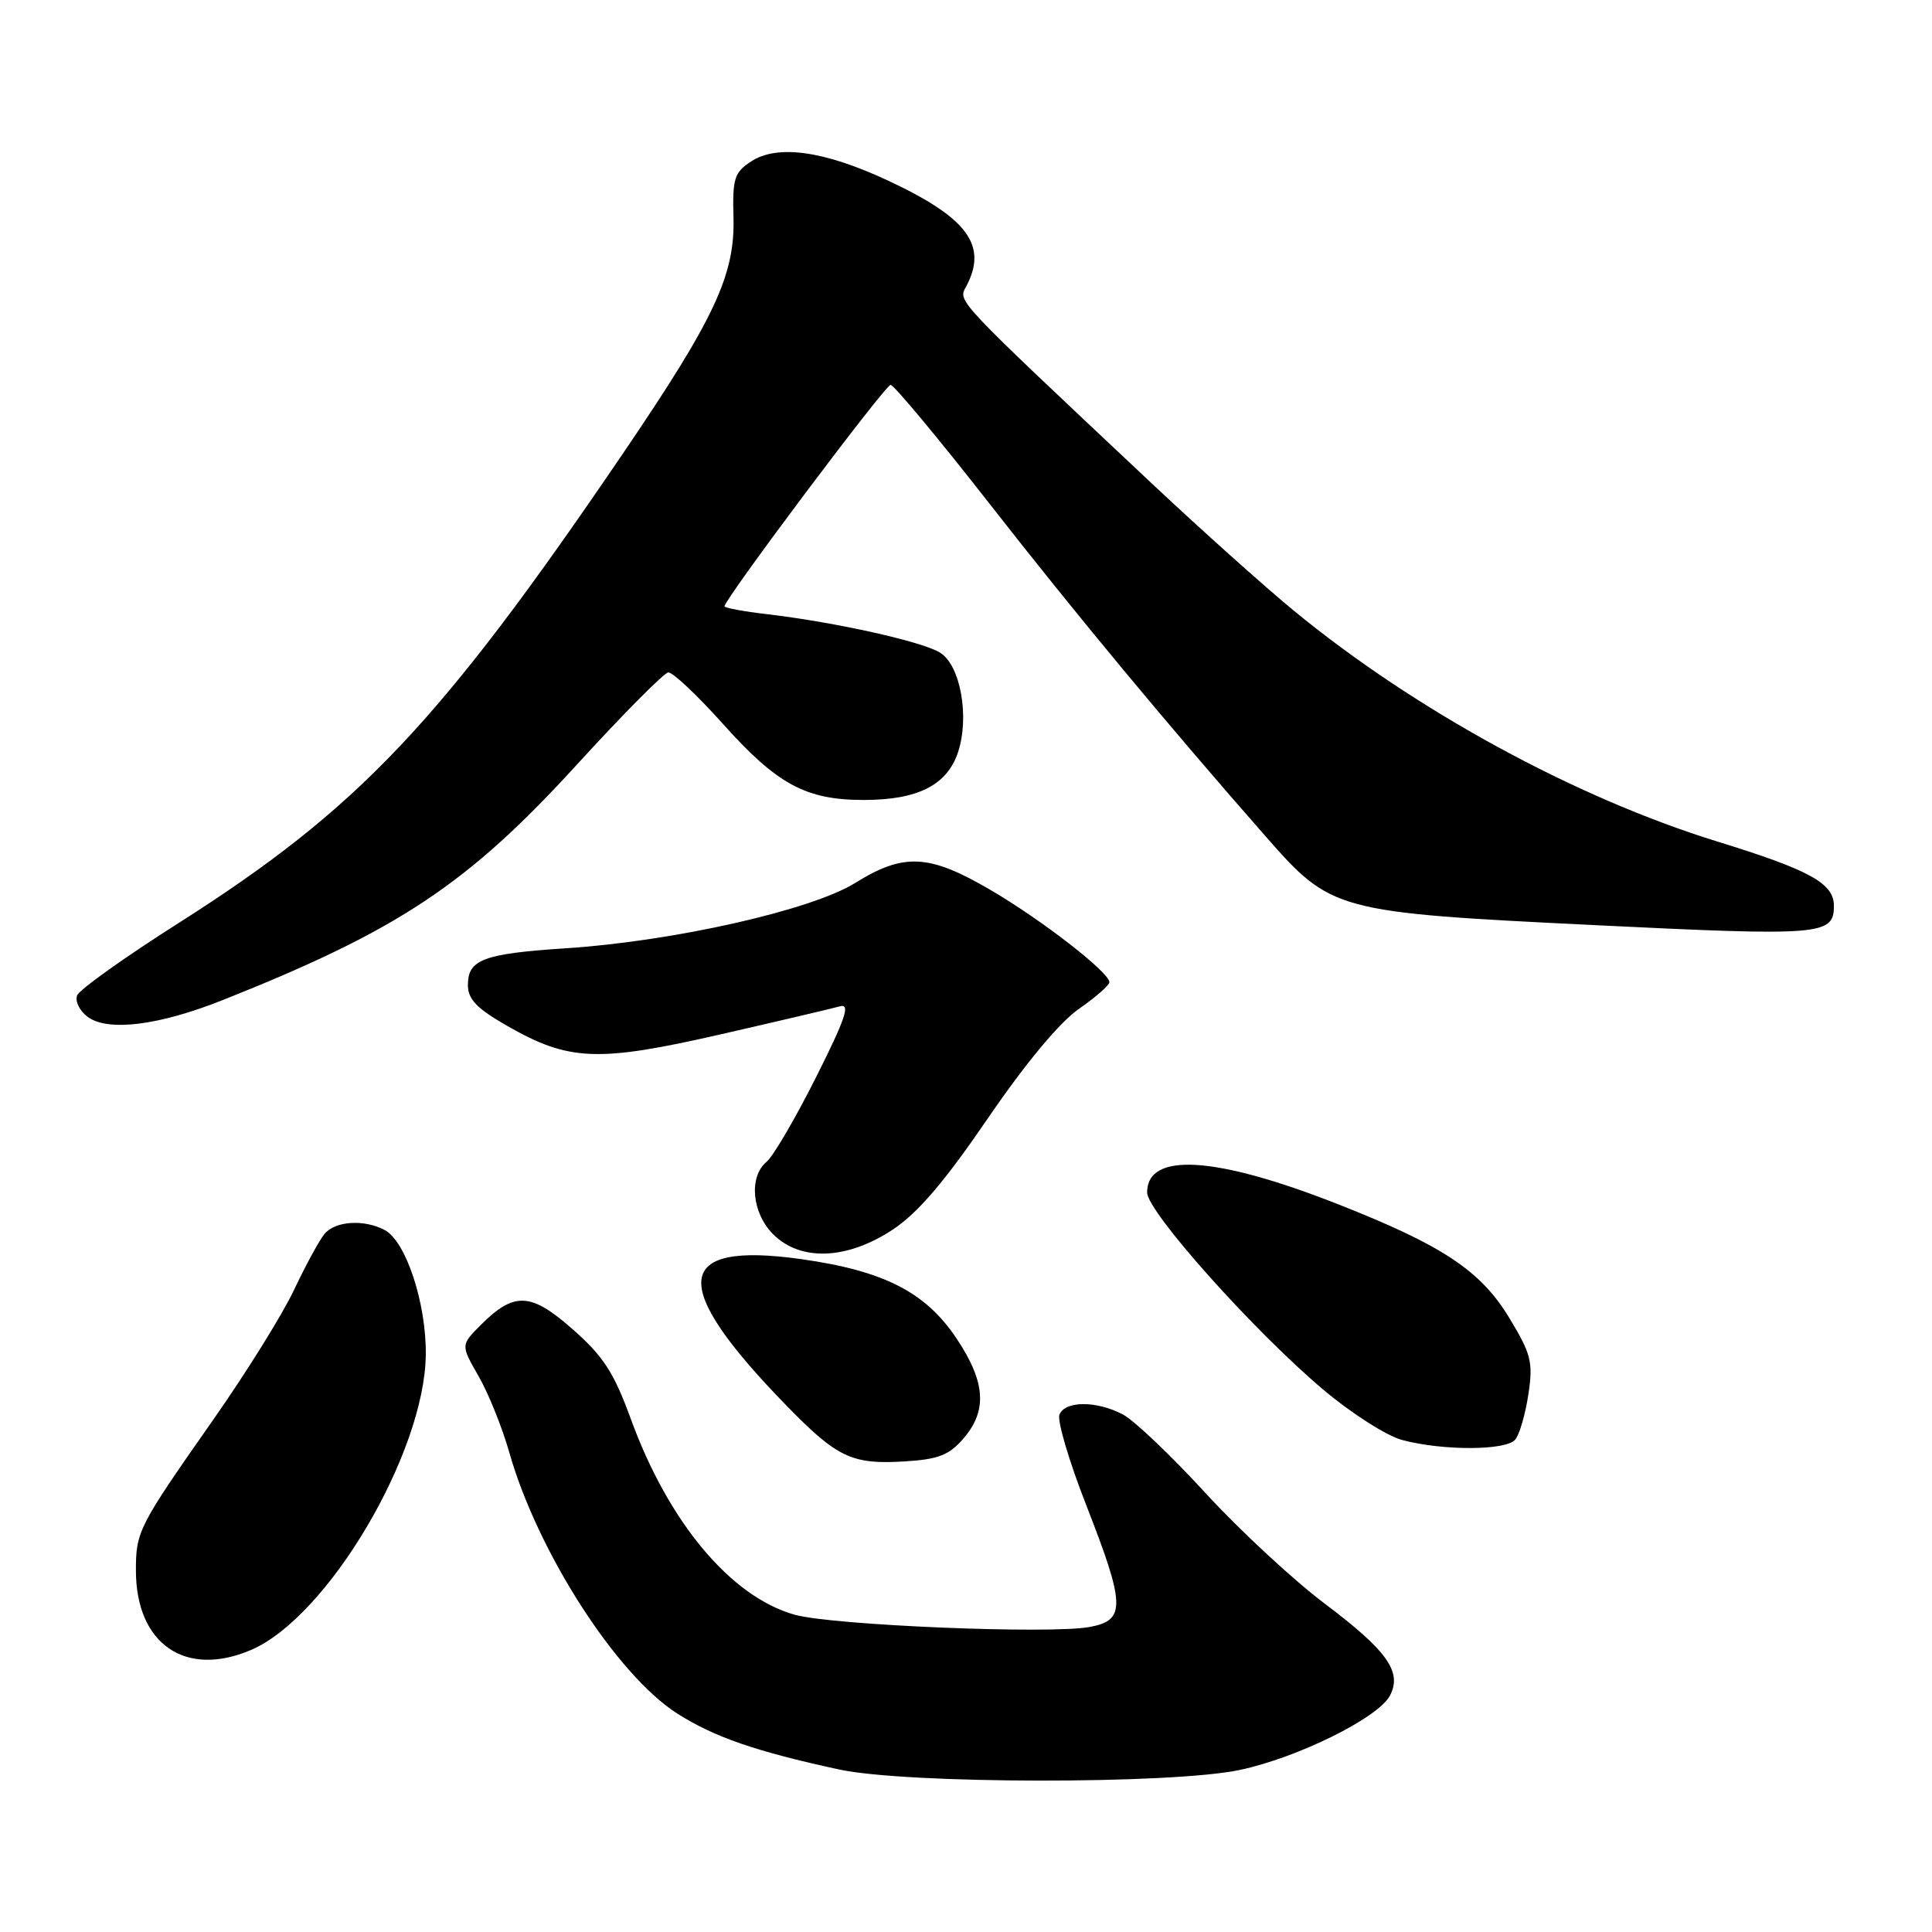 <?xml version="1.0" encoding="UTF-8" standalone="no"?>
<!DOCTYPE svg PUBLIC "-//W3C//DTD SVG 1.1//EN" "http://www.w3.org/Graphics/SVG/1.1/DTD/svg11.dtd" >
<svg xmlns="http://www.w3.org/2000/svg" xmlns:xlink="http://www.w3.org/1999/xlink" version="1.1" viewBox="0 0 256 256">
 <g >
 <path fill="currentColor"
d=" M 164.27 234.53 C 171.93 232.91 182.59 227.64 184.16 224.70 C 185.84 221.57 183.84 218.74 175.53 212.49 C 171.34 209.33 164.22 202.73 159.70 197.80 C 155.19 192.88 150.28 188.21 148.80 187.43 C 145.31 185.58 141.09 185.60 140.38 187.46 C 140.07 188.26 141.66 193.63 143.91 199.38 C 149.13 212.73 149.19 214.69 144.40 215.58 C 139.22 216.56 110.26 215.36 105.30 213.96 C 96.83 211.58 88.58 201.72 83.58 188.00 C 81.35 181.88 79.94 179.70 75.90 176.15 C 70.32 171.23 68.14 171.13 63.68 175.59 C 61.05 178.23 61.05 178.23 63.42 182.36 C 64.73 184.64 66.55 189.17 67.48 192.44 C 71.23 205.65 81.73 221.97 89.78 227.08 C 94.65 230.17 100.16 232.08 111.16 234.46 C 120.08 236.40 155.24 236.44 164.27 234.53 Z  M 33.28 218.62 C 43.43 214.26 56.28 192.54 56.42 179.50 C 56.49 172.67 53.80 164.50 50.98 162.99 C 48.27 161.54 44.43 161.78 43.01 163.49 C 42.32 164.31 40.50 167.67 38.95 170.94 C 37.40 174.22 32.56 181.99 28.20 188.20 C 18.31 202.31 18.00 202.92 18.01 208.18 C 18.05 217.87 24.60 222.35 33.28 218.62 Z  M 127.67 190.60 C 130.86 186.89 130.59 183.12 126.75 177.36 C 122.64 171.21 117.14 168.40 106.23 166.85 C 89.11 164.43 88.54 170.20 104.31 186.35 C 110.97 193.17 112.91 194.08 119.92 193.64 C 124.34 193.37 125.77 192.81 127.67 190.60 Z  M 200.78 190.75 C 201.35 190.06 202.13 187.36 202.52 184.74 C 203.16 180.48 202.89 179.42 199.98 174.62 C 196.20 168.37 191.15 165.02 177.33 159.58 C 161.06 153.17 152.00 152.61 152.00 158.01 C 152.00 160.55 166.20 176.44 175.37 184.16 C 179.07 187.28 183.76 190.27 185.80 190.81 C 191.22 192.25 199.58 192.22 200.78 190.75 Z  M 118.29 162.93 C 121.61 160.74 125.18 156.56 130.90 148.18 C 135.87 140.91 140.42 135.44 142.95 133.69 C 145.18 132.14 147.00 130.54 147.00 130.15 C 147.00 128.84 138.02 121.88 131.21 117.90 C 123.09 113.16 119.76 112.99 113.31 117.00 C 107.51 120.60 89.33 124.71 75.00 125.65 C 64.05 126.37 62.00 127.14 62.00 130.51 C 62.00 132.42 63.17 133.63 67.25 135.96 C 75.41 140.62 79.22 140.77 95.43 137.07 C 103.17 135.30 110.31 133.62 111.30 133.34 C 112.72 132.94 112.04 134.95 108.14 142.72 C 105.41 148.16 102.46 153.20 101.59 153.93 C 99.19 155.92 99.62 160.71 102.45 163.55 C 106.08 167.17 112.25 166.93 118.29 162.93 Z  M 29.50 132.52 C 52.82 123.25 61.95 117.18 76.41 101.35 C 82.51 94.67 87.97 89.16 88.55 89.10 C 89.12 89.05 92.35 92.08 95.73 95.85 C 102.96 103.94 106.77 106.00 114.45 106.00 C 121.62 106.00 125.51 104.03 126.95 99.65 C 128.48 95.00 127.28 88.22 124.61 86.51 C 122.32 85.03 110.81 82.47 101.70 81.39 C 98.56 81.03 96.00 80.55 96.00 80.34 C 96.00 79.39 117.29 51.00 118.01 51.00 C 118.45 51.00 124.35 58.09 131.12 66.75 C 142.64 81.50 154.61 95.91 167.76 110.89 C 176.42 120.75 176.99 120.90 211.21 122.58 C 241.44 124.06 243.00 123.93 243.00 120.03 C 243.00 117.04 239.84 115.30 227.50 111.49 C 208.73 105.68 187.55 94.14 171.50 80.97 C 167.65 77.81 159.10 70.15 152.50 63.95 C 126.39 39.40 126.94 39.98 128.01 37.98 C 130.93 32.53 128.24 28.87 117.67 23.93 C 109.22 19.98 103.01 19.11 99.53 21.39 C 97.30 22.85 97.05 23.65 97.19 28.80 C 97.40 36.45 94.70 42.21 82.47 60.20 C 58.25 95.83 47.53 107.14 23.63 122.33 C 16.55 126.82 10.52 131.13 10.22 131.89 C 9.92 132.66 10.54 133.93 11.59 134.72 C 14.26 136.73 21.00 135.90 29.50 132.52 Z "/>
</g>
</svg>